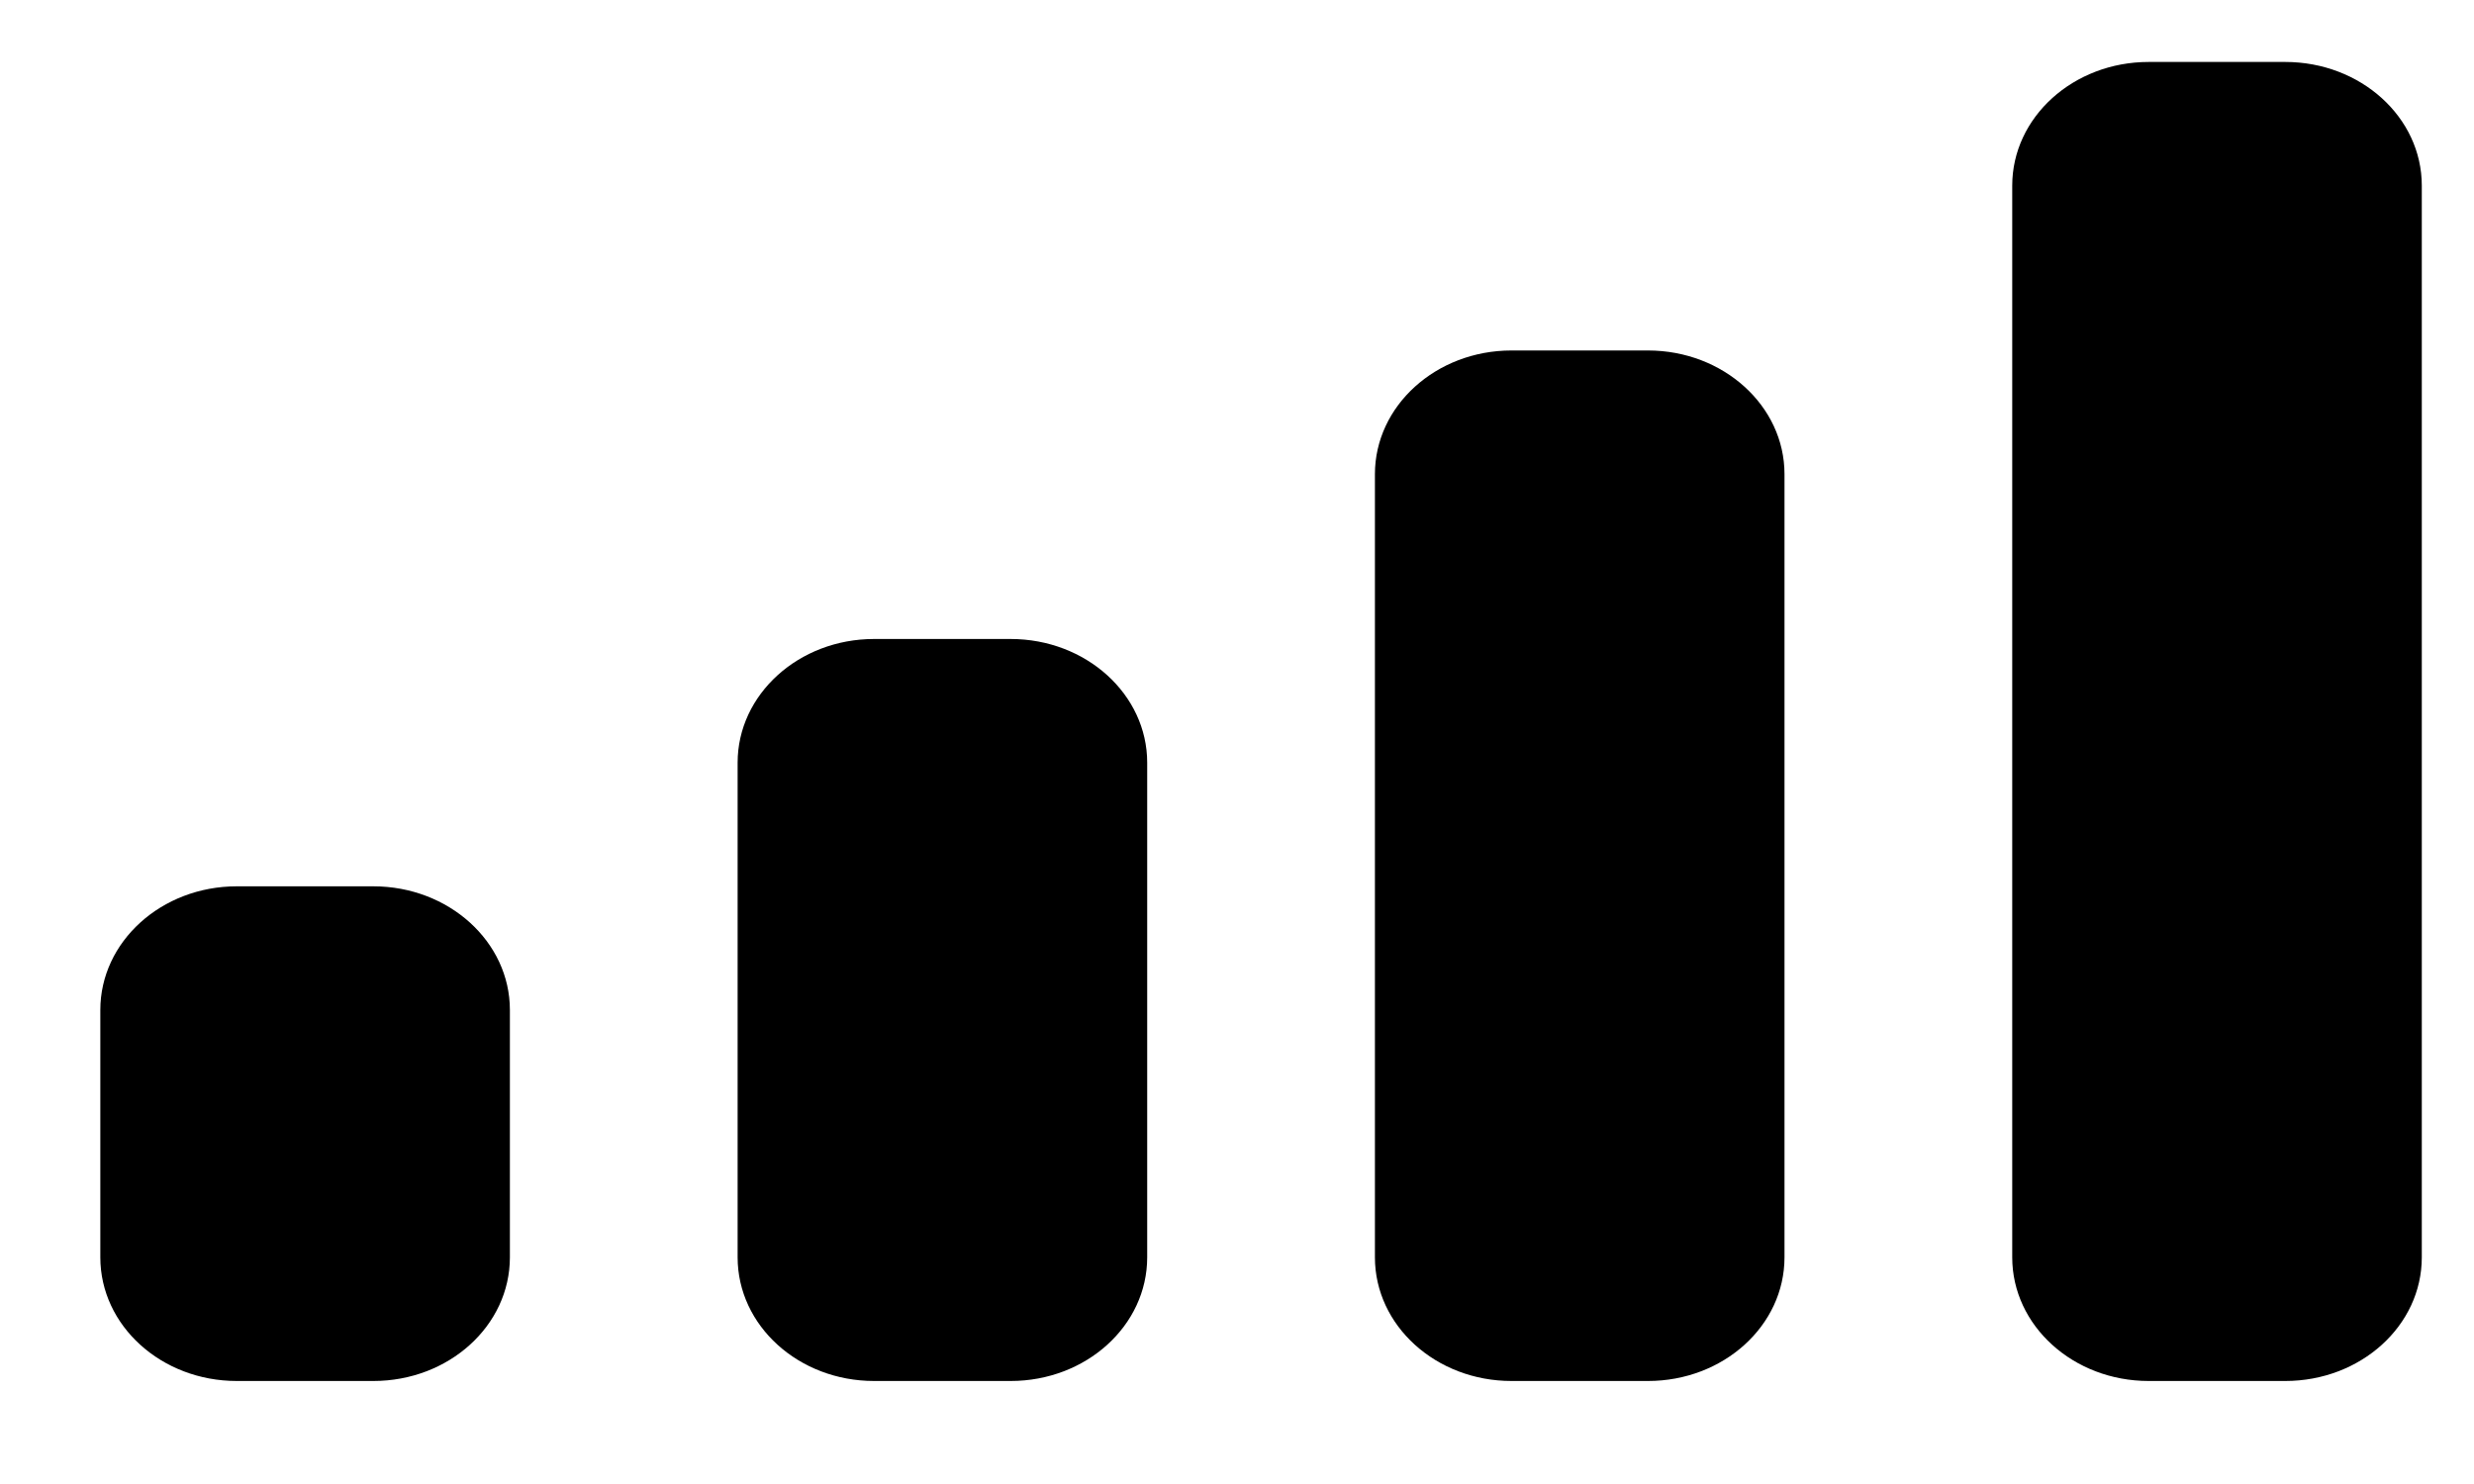 <svg width="20" height="12" viewBox="0 0 20 12" fill="none" xmlns="http://www.w3.org/2000/svg">
<path fill-rule="evenodd" clip-rule="evenodd" d="M18.474 0.501H17.37C16.761 0.501 16.267 0.948 16.267 1.501V10.167C16.267 10.72 16.761 11.167 17.37 11.167H18.474C19.084 11.167 19.578 10.72 19.578 10.167V1.501C19.578 0.948 19.084 0.501 18.474 0.501ZM12.219 2.834H13.322C13.932 2.834 14.426 3.282 14.426 3.834V10.167C14.426 10.72 13.932 11.167 13.322 11.167H12.219C11.609 11.167 11.115 10.72 11.115 10.167V3.834C11.115 3.282 11.609 2.834 12.219 2.834ZM8.17 5.167H7.066C6.457 5.167 5.963 5.615 5.963 6.167V10.167C5.963 10.72 6.457 11.167 7.066 11.167H8.17C8.78 11.167 9.274 10.72 9.274 10.167V6.167C9.274 5.615 8.78 5.167 8.17 5.167ZM3.018 7.167H1.914C1.305 7.167 0.811 7.615 0.811 8.167V10.167C0.811 10.72 1.305 11.167 1.914 11.167H3.018C3.628 11.167 4.122 10.72 4.122 10.167V8.167C4.122 7.615 3.628 7.167 3.018 7.167Z" fill="black"/>
</svg>

